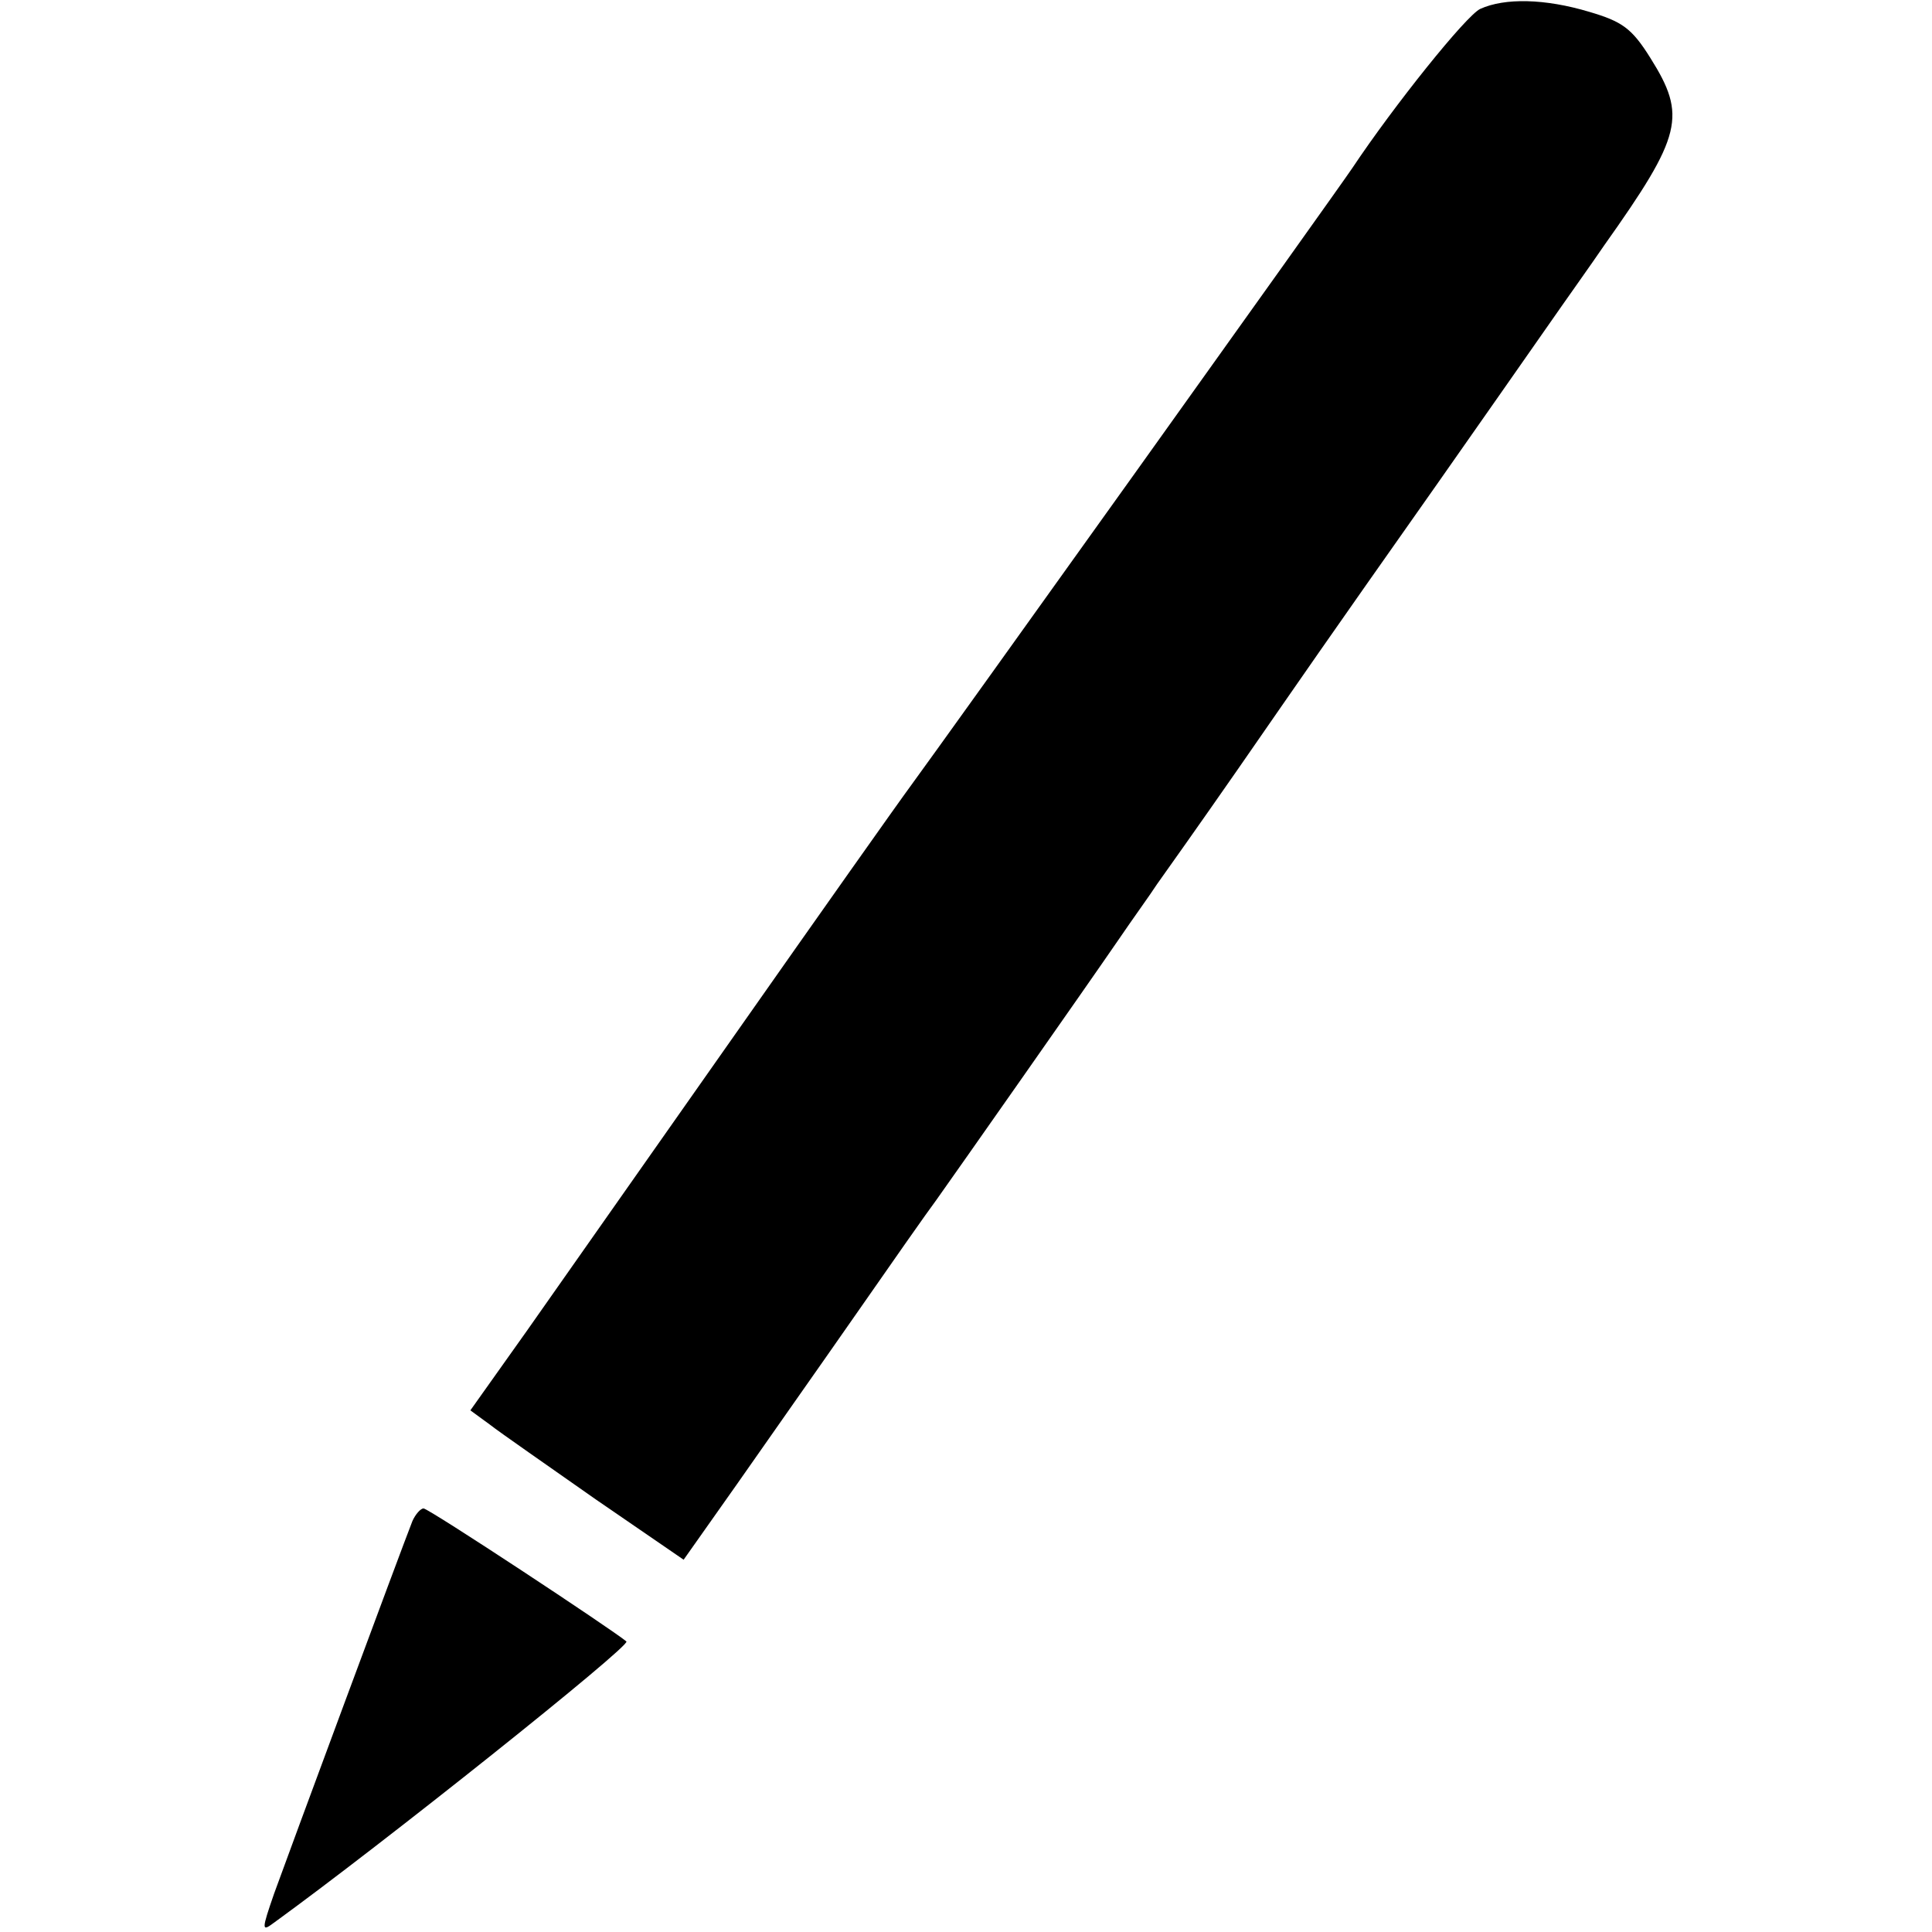 <?xml version="1.0" standalone="no"?>
<!DOCTYPE svg PUBLIC "-//W3C//DTD SVG 20010904//EN"
 "http://www.w3.org/TR/2001/REC-SVG-20010904/DTD/svg10.dtd">
<svg version="1.0" xmlns="http://www.w3.org/2000/svg"
 width="260pt" height="260pt" viewBox="0 0 260 260"
 preserveAspectRatio="xMidYMid meet">
<g transform="translate(0,260) scale(0.1,-0.1)"
fill="#000000" stroke="none">
<path d="M1992 2588 c-19 -9 -116 -130 -172 -214 -20 -30 -555 -778 -594 -831
-17 -23 -123 -173 -236 -334 -113 -161 -239 -340 -281 -400 l-76 -107 26 -19
c14 -11 79 -56 143 -101 l118 -81 72 102 c39 56 111 158 159 227 48 69 97 139
109 155 27 38 199 283 245 350 19 28 43 61 52 75 10 14 59 83 109 155 95 137
107 155 269 385 56 80 122 174 147 210 25 36 60 85 77 110 105 148 111 174 62
252 -25 40 -38 49 -82 62 -60 18 -114 19 -147 4z"/>
<path d="M555 553 c-15 -38 -168 -451 -186 -501 -17 -49 -17 -52 -1 -40 145
105 481 373 475 379 -19 16 -266 179 -273 179 -4 0 -11 -8 -15 -17z"/>
</g>
</svg>
